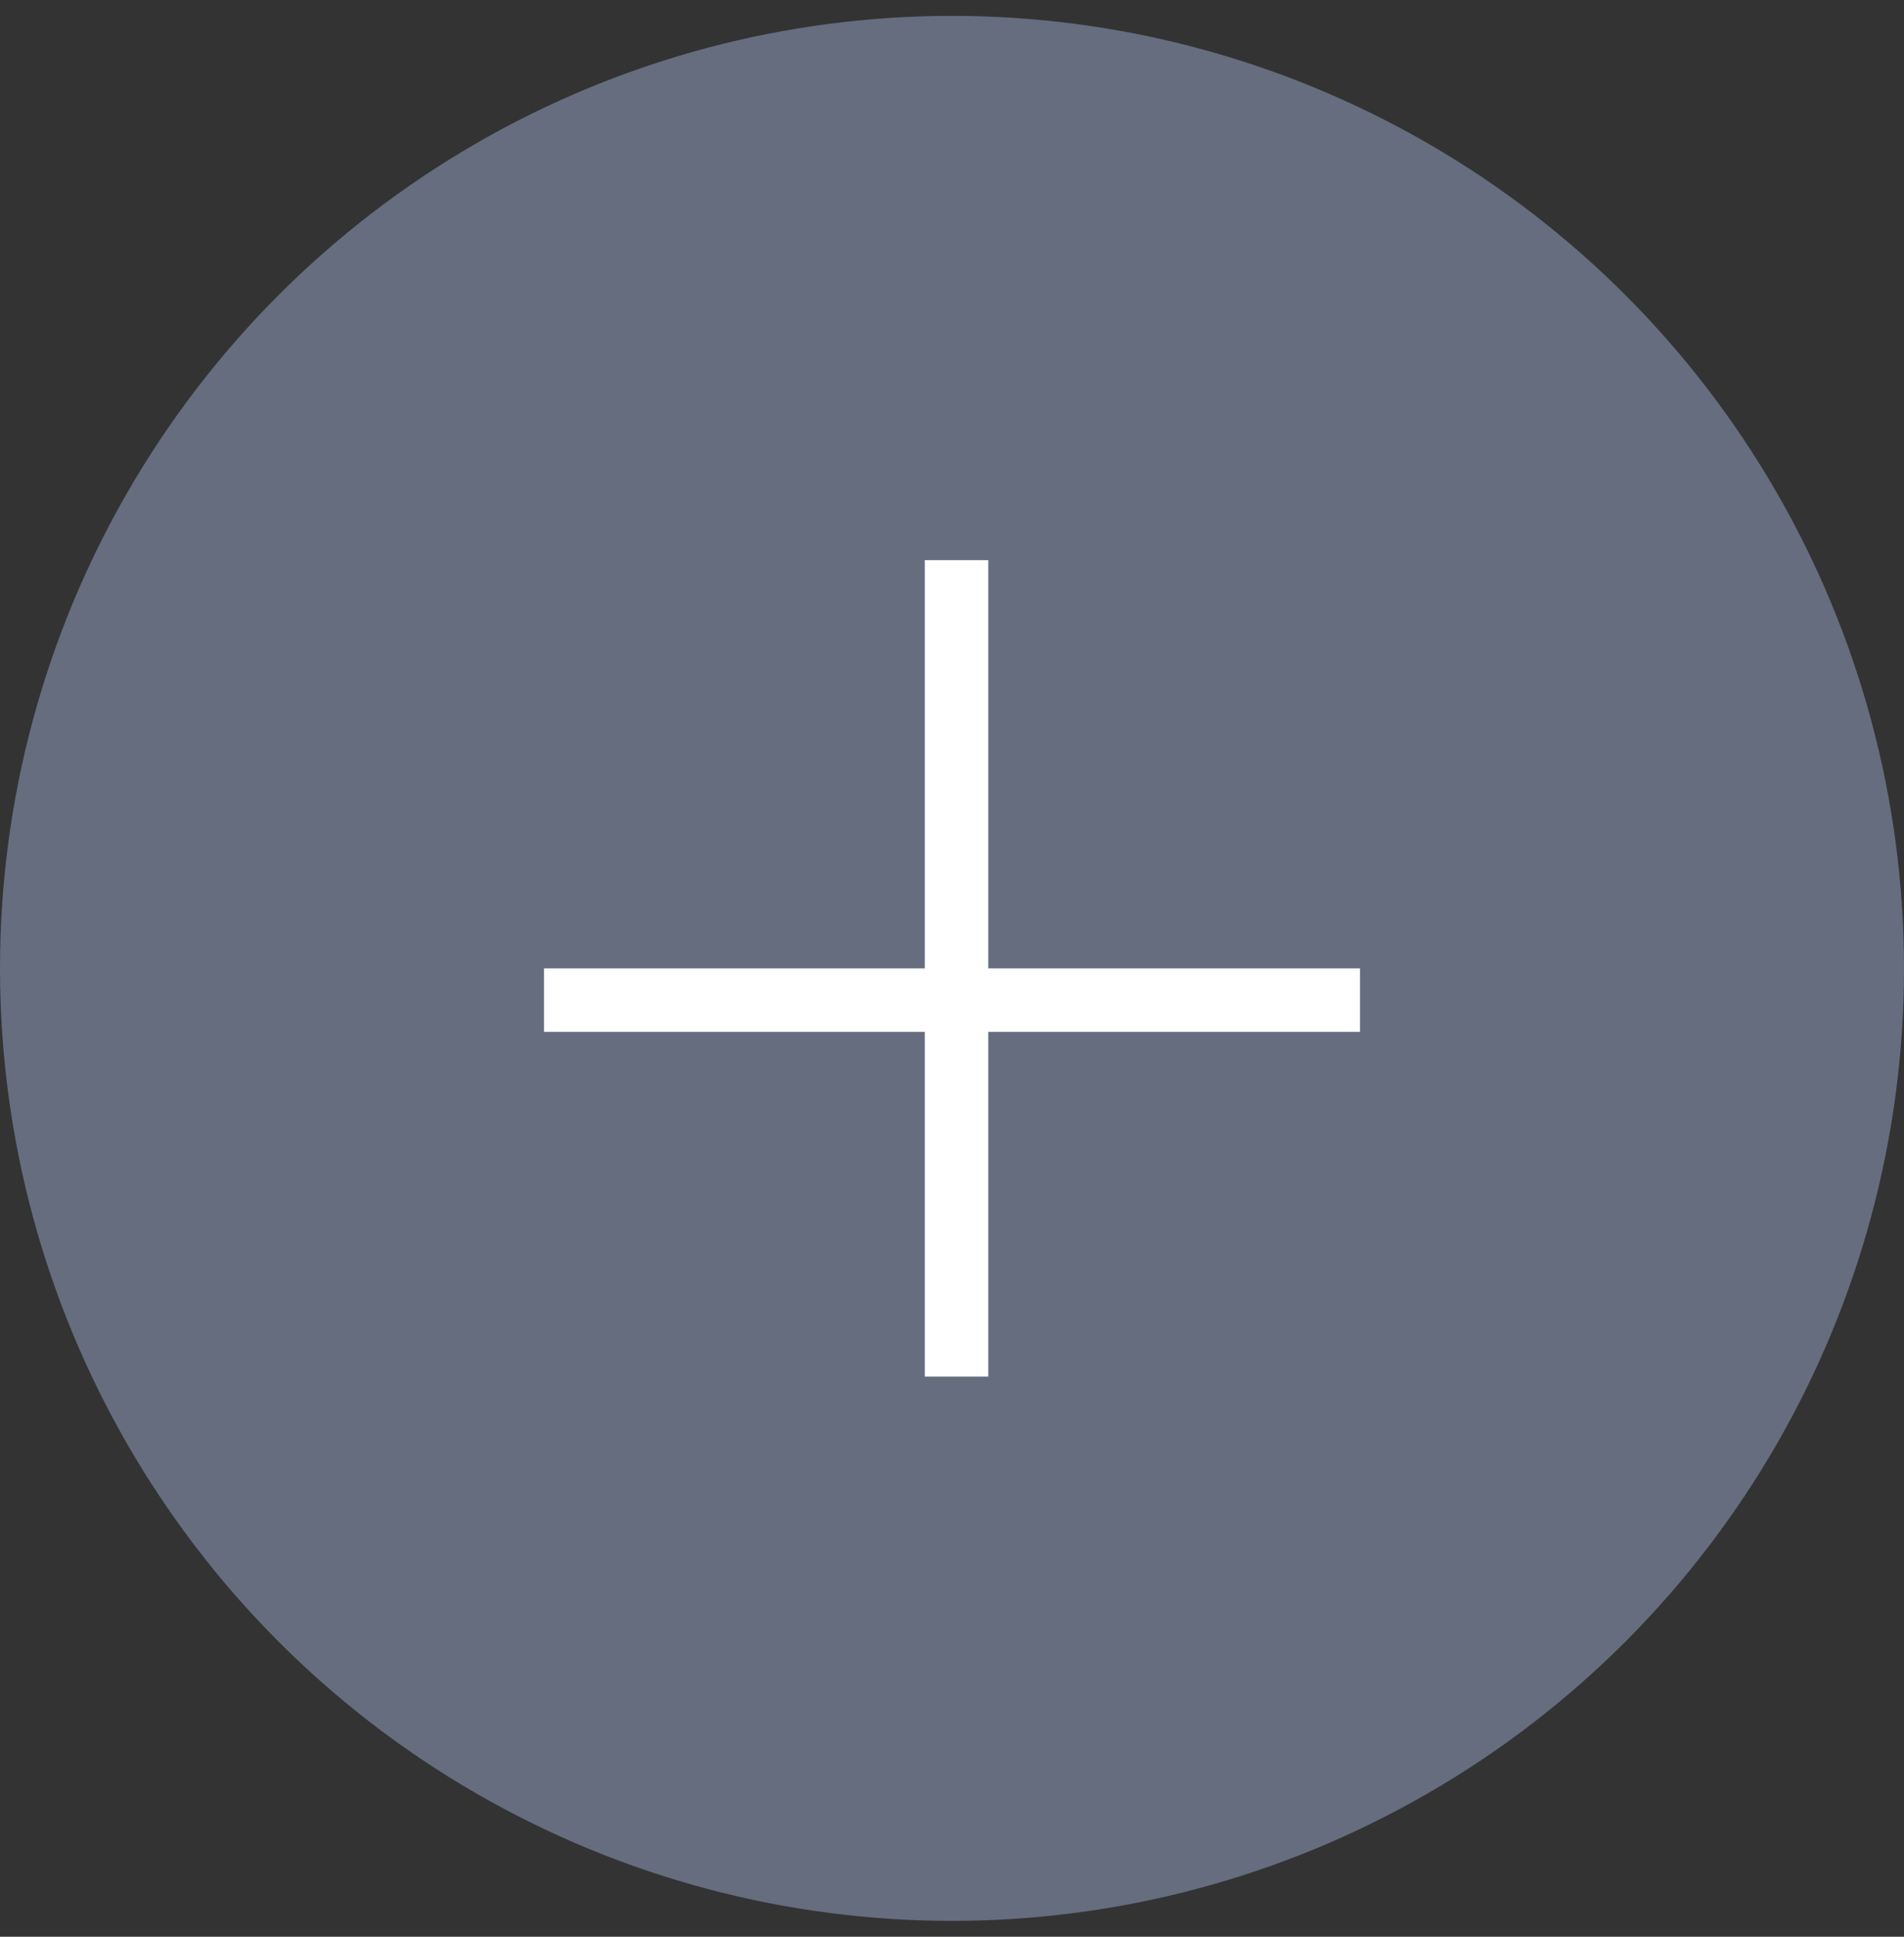 <svg width="60" height="61" viewBox="0 0 60 61" fill="none" xmlns="http://www.w3.org/2000/svg">
<rect x="0" y="0" width="60" height="61" fill="#333333" stroke="none"/>
<circle cx="30" cy="30.5" r="30" fill="#656D7F"/>
<path fill-rule="evenodd" clip-rule="evenodd" d="M29.143 32.5V43.357H31.143V32.5L42.857 32.5V30.5L31.143 30.5V17.643L29.143 17.643V30.5L17.143 30.5L17.143 32.5L29.143 32.5Z" fill="white"/>
</svg>
